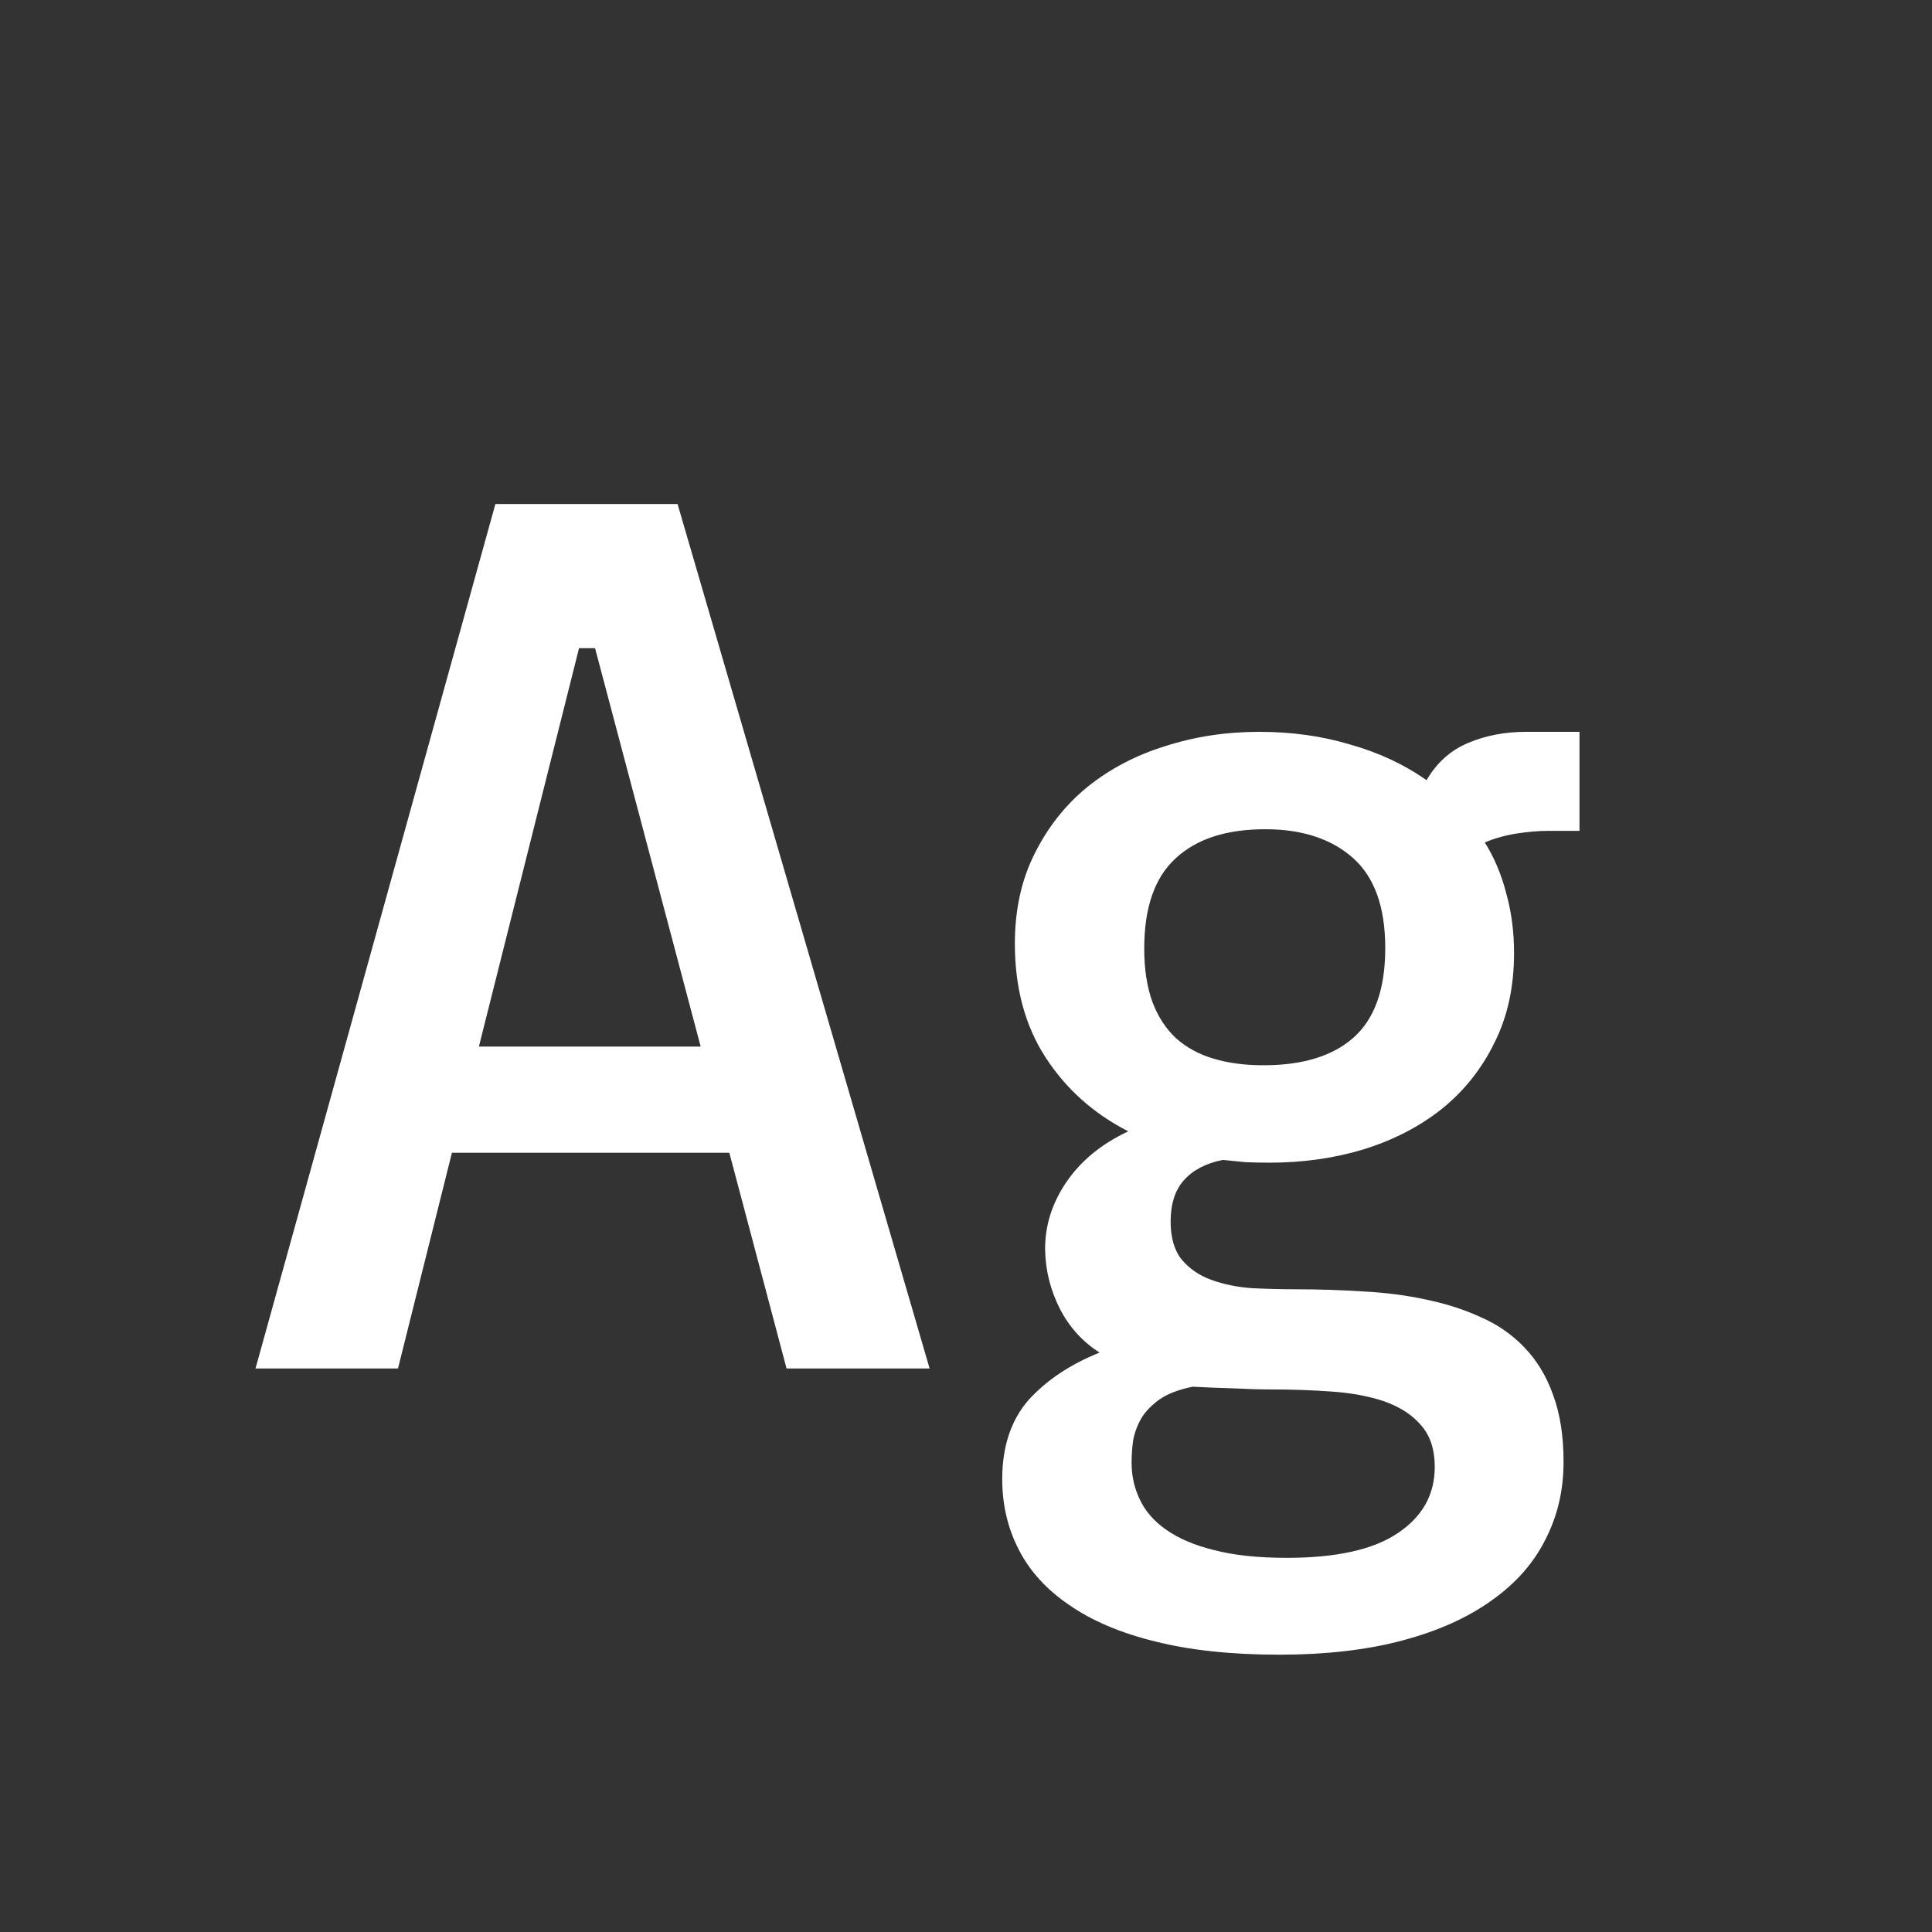 <svg width="24" height="24" viewBox="0 0 24 24" fill="none" xmlns="http://www.w3.org/2000/svg">
<rect x="0" y="0" width="24" height="24" fill="#333333" stroke="none"/>
<path d="M6.154 6.261H8.417L11.548 17H9.771L9.06 14.32H5.614L4.944 17H3.174L6.154 6.261ZM8.704 13.001L7.392 8.052H7.193L5.949 13.001H8.704ZM12.45 18.374C12.45 17.968 12.56 17.64 12.778 17.39C13.002 17.144 13.296 16.948 13.66 16.802C13.45 16.67 13.287 16.49 13.168 16.262C13.05 16.029 12.988 15.786 12.983 15.53C12.979 15.234 13.065 14.954 13.243 14.69C13.425 14.421 13.683 14.209 14.016 14.054C13.587 13.835 13.245 13.53 12.99 13.138C12.735 12.746 12.607 12.274 12.607 11.723C12.607 11.299 12.69 10.925 12.854 10.602C13.018 10.273 13.236 9.998 13.51 9.774C13.788 9.551 14.109 9.382 14.474 9.269C14.843 9.15 15.232 9.091 15.643 9.091C16.044 9.091 16.42 9.143 16.77 9.248C17.126 9.348 17.443 9.496 17.721 9.692C17.848 9.474 18.021 9.319 18.24 9.228C18.459 9.136 18.698 9.091 18.958 9.091H19.621V10.321H19.245C19.113 10.321 18.976 10.333 18.835 10.355C18.694 10.378 18.564 10.415 18.445 10.465C18.564 10.656 18.653 10.868 18.712 11.101C18.776 11.329 18.808 11.575 18.808 11.839C18.808 12.263 18.726 12.636 18.561 12.96C18.402 13.284 18.183 13.557 17.905 13.78C17.627 13.999 17.304 14.165 16.935 14.279C16.57 14.389 16.183 14.443 15.773 14.443C15.672 14.443 15.572 14.441 15.472 14.437C15.376 14.427 15.283 14.418 15.191 14.409C14.982 14.45 14.82 14.534 14.706 14.662C14.597 14.785 14.542 14.956 14.542 15.175C14.542 15.375 14.588 15.533 14.679 15.646C14.774 15.76 14.898 15.845 15.048 15.899C15.198 15.954 15.365 15.988 15.547 16.002C15.734 16.011 15.918 16.016 16.101 16.016C16.383 16.016 16.661 16.025 16.935 16.043C17.213 16.057 17.475 16.091 17.721 16.145C17.967 16.196 18.192 16.269 18.398 16.364C18.607 16.455 18.787 16.581 18.938 16.74C19.092 16.9 19.211 17.096 19.293 17.328C19.38 17.561 19.423 17.838 19.423 18.162C19.423 18.513 19.348 18.834 19.197 19.126C19.051 19.418 18.83 19.668 18.534 19.878C18.238 20.092 17.869 20.259 17.427 20.377C16.989 20.495 16.477 20.555 15.889 20.555C15.296 20.555 14.784 20.5 14.351 20.391C13.922 20.286 13.567 20.135 13.284 19.939C13.002 19.748 12.792 19.518 12.655 19.249C12.519 18.985 12.45 18.693 12.45 18.374ZM15.697 13.233C16.18 13.233 16.552 13.12 16.811 12.892C17.076 12.659 17.208 12.288 17.208 11.777C17.208 11.267 17.074 10.893 16.805 10.656C16.536 10.419 16.174 10.301 15.718 10.301C15.235 10.301 14.863 10.421 14.604 10.663C14.344 10.9 14.214 11.274 14.214 11.784C14.214 12.039 14.248 12.26 14.316 12.447C14.385 12.63 14.483 12.78 14.61 12.898C14.738 13.012 14.893 13.097 15.075 13.151C15.258 13.206 15.465 13.233 15.697 13.233ZM14.057 18.169C14.057 18.333 14.091 18.486 14.159 18.627C14.227 18.773 14.337 18.898 14.487 19.003C14.642 19.112 14.841 19.197 15.082 19.256C15.328 19.32 15.629 19.352 15.984 19.352C16.604 19.352 17.064 19.249 17.365 19.044C17.671 18.839 17.823 18.565 17.823 18.224C17.823 18.005 17.766 17.832 17.652 17.704C17.543 17.576 17.393 17.479 17.201 17.41C17.014 17.346 16.798 17.305 16.552 17.287C16.306 17.269 16.05 17.26 15.786 17.26C15.645 17.26 15.485 17.255 15.308 17.246C15.134 17.241 14.97 17.235 14.815 17.226C14.642 17.262 14.505 17.314 14.405 17.383C14.305 17.456 14.23 17.533 14.18 17.615C14.13 17.702 14.095 17.793 14.077 17.889C14.063 17.984 14.057 18.078 14.057 18.169Z" fill="white"/>
</svg>
